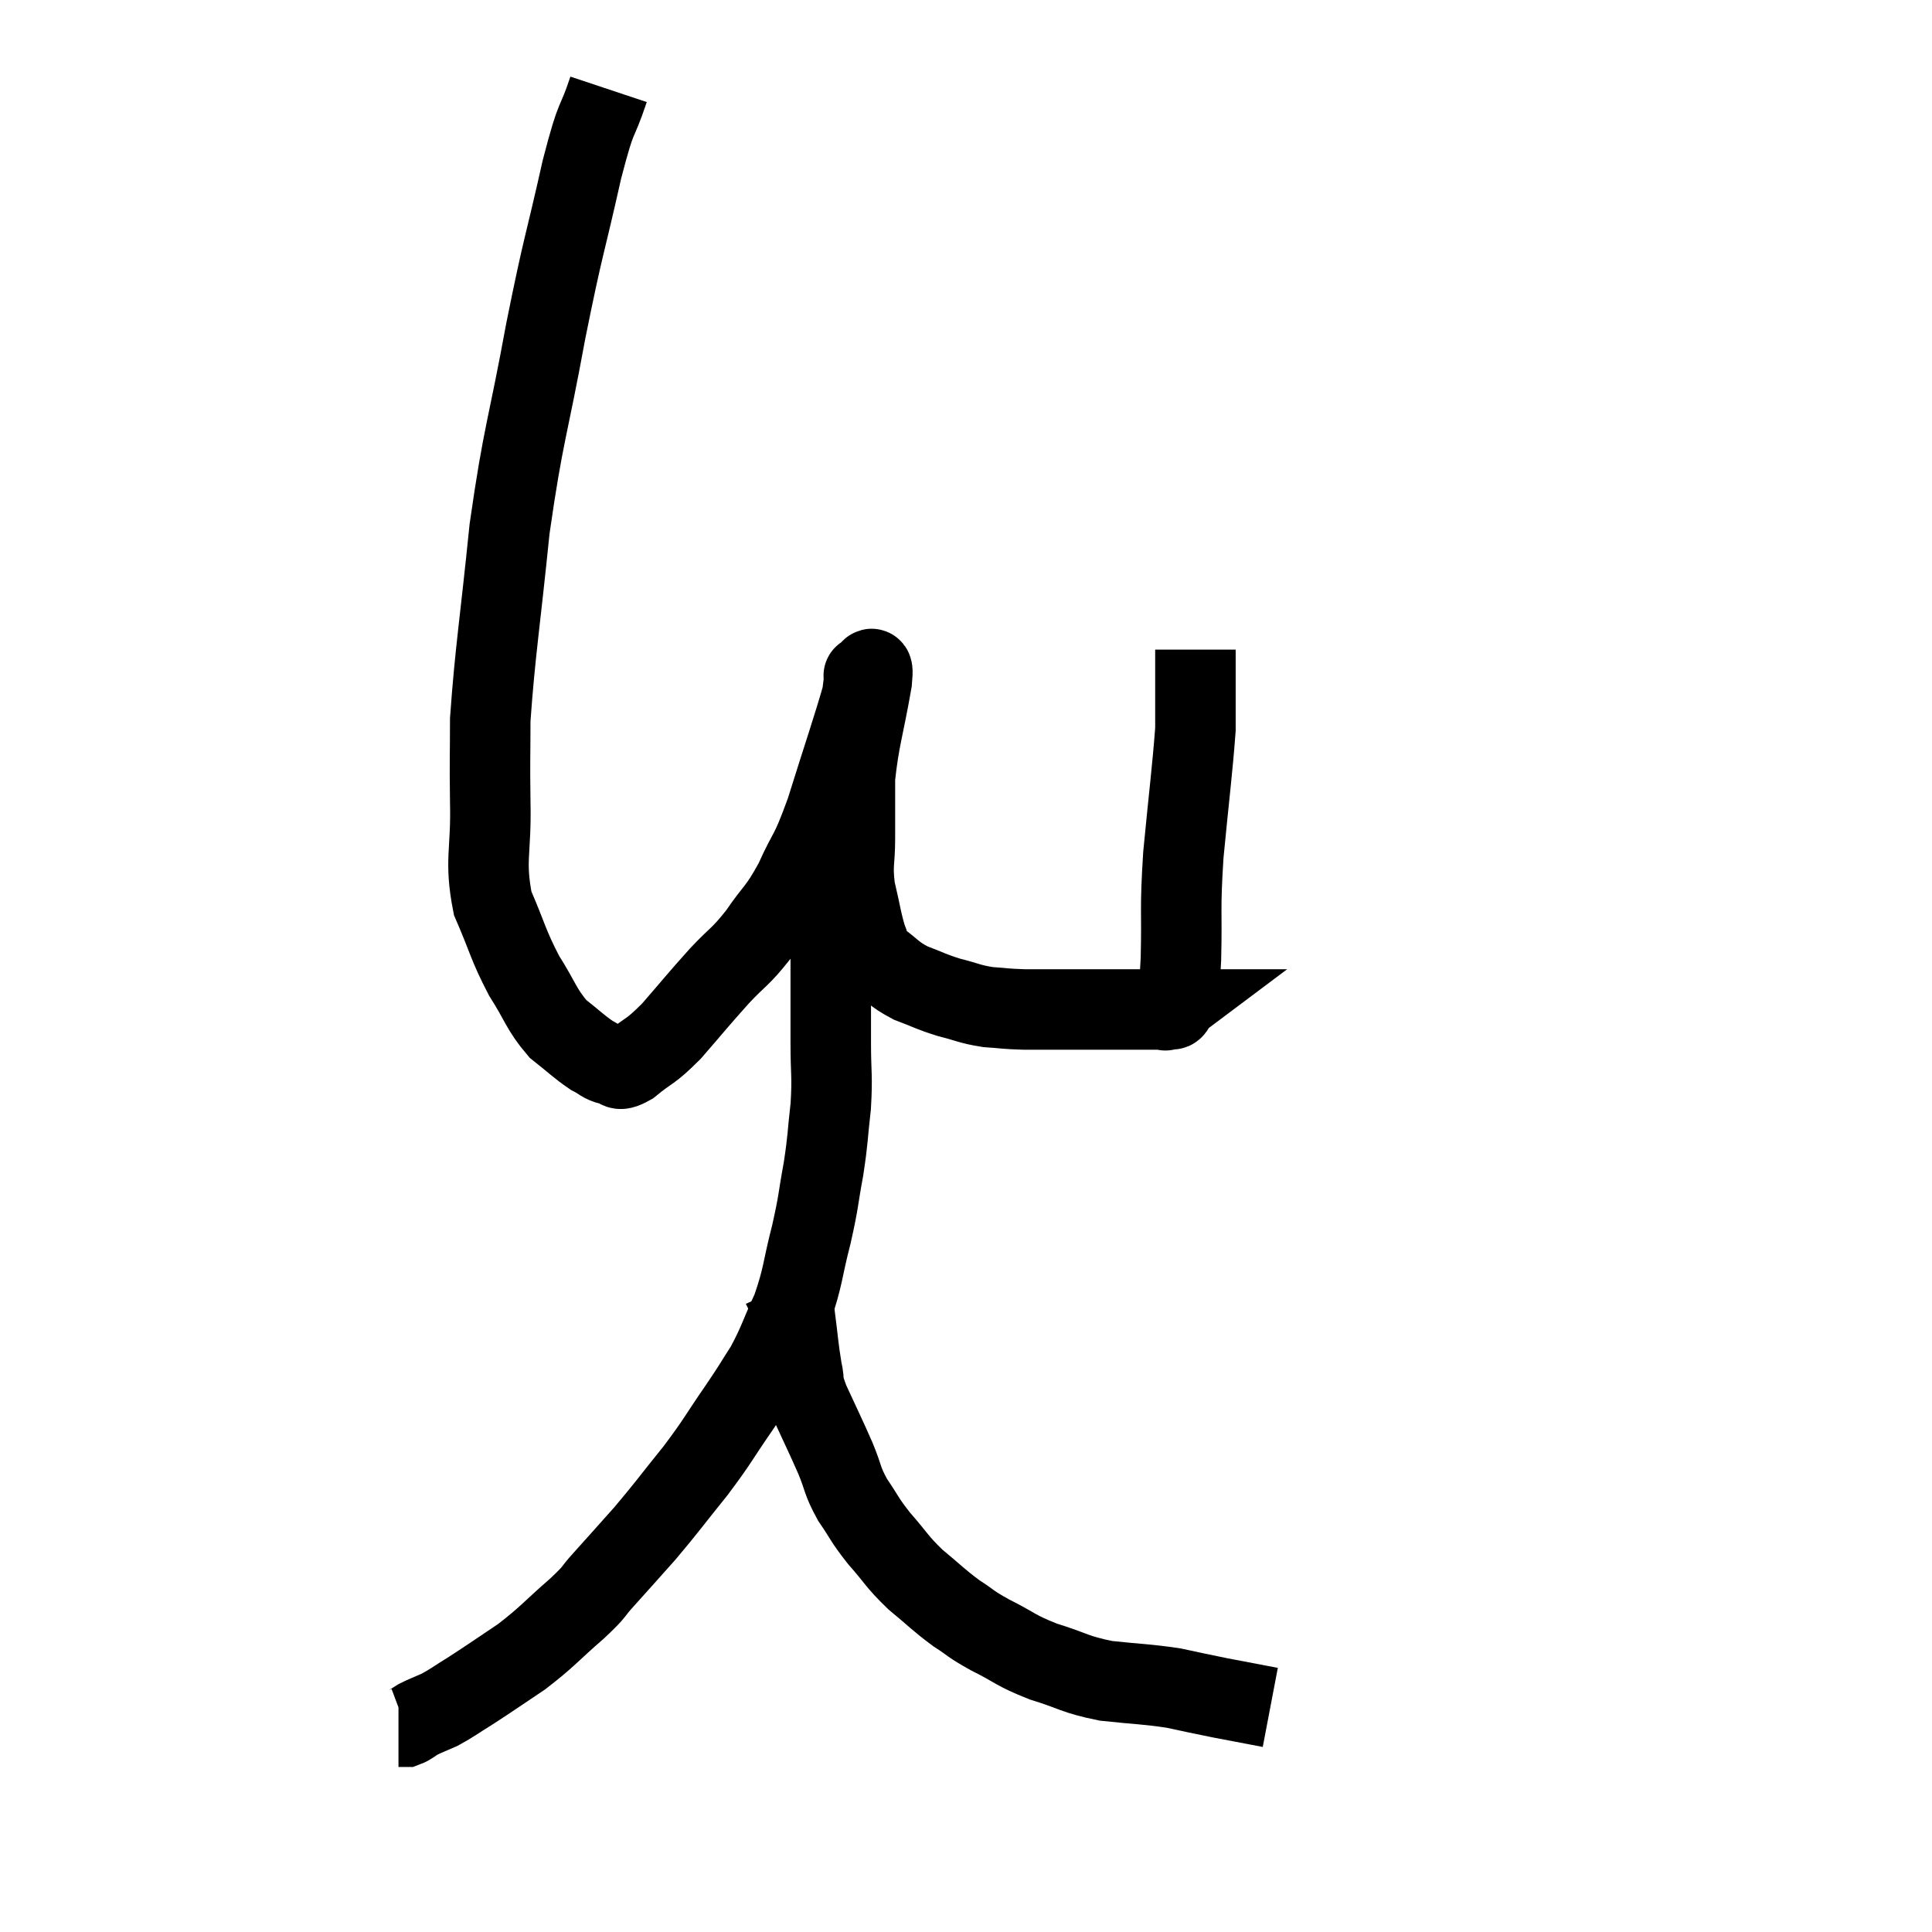 <svg width="48" height="48" viewBox="0 0 48 48" xmlns="http://www.w3.org/2000/svg"><path d="M 15.12 2.22 C 14.79 3.21, 14.85 2.7, 14.46 4.2 C 14.01 6.21, 14.01 5.985, 13.56 8.22 C 13.11 10.68, 13.005 10.725, 12.66 13.14 C 12.42 15.51, 12.3 16.185, 12.18 17.88 C 12.18 18.9, 12.165 18.78, 12.18 19.92 C 12.21 21.18, 12.03 21.36, 12.24 22.44 C 12.63 23.34, 12.615 23.46, 13.02 24.24 C 13.44 24.9, 13.44 25.065, 13.86 25.56 C 14.28 25.89, 14.37 25.995, 14.7 26.22 C 14.94 26.34, 14.94 26.4, 15.18 26.46 C 15.42 26.46, 15.285 26.67, 15.66 26.46 C 16.17 26.04, 16.125 26.175, 16.68 25.62 C 17.28 24.93, 17.34 24.84, 17.88 24.24 C 18.36 23.73, 18.375 23.805, 18.84 23.22 C 19.29 22.56, 19.32 22.665, 19.74 21.9 C 20.13 21.03, 20.1 21.315, 20.52 20.16 C 20.97 18.72, 21.18 18.12, 21.42 17.28 C 21.45 17.04, 21.465 16.92, 21.48 16.8 C 21.48 16.8, 21.435 16.77, 21.48 16.8 C 21.57 16.86, 21.72 16.29, 21.66 16.92 C 21.45 18.12, 21.345 18.345, 21.24 19.32 C 21.24 20.07, 21.24 20.13, 21.24 20.82 C 21.24 21.45, 21.165 21.45, 21.24 22.08 C 21.39 22.71, 21.405 22.905, 21.54 23.34 C 21.66 23.58, 21.51 23.55, 21.78 23.82 C 22.2 24.12, 22.17 24.18, 22.62 24.42 C 23.1 24.6, 23.1 24.63, 23.58 24.78 C 24.06 24.9, 24.075 24.945, 24.54 25.02 C 24.99 25.05, 24.945 25.065, 25.44 25.08 C 25.98 25.08, 26.085 25.08, 26.52 25.08 C 26.85 25.08, 26.835 25.08, 27.18 25.08 C 27.54 25.08, 27.6 25.08, 27.9 25.08 C 28.14 25.08, 28.185 25.08, 28.38 25.08 C 28.53 25.08, 28.53 25.08, 28.68 25.08 C 28.83 25.08, 28.905 25.08, 28.98 25.08 C 28.98 25.08, 28.92 25.125, 28.98 25.08 C 29.1 24.99, 29.13 25.215, 29.22 24.9 C 29.28 24.36, 29.295 24.735, 29.34 23.82 C 29.37 22.53, 29.31 22.665, 29.4 21.24 C 29.55 19.68, 29.625 19.125, 29.7 18.12 C 29.7 17.67, 29.7 17.67, 29.7 17.22 C 29.7 16.77, 29.7 16.545, 29.7 16.32 C 29.7 16.32, 29.7 16.365, 29.7 16.32 C 29.7 16.23, 29.7 16.185, 29.7 16.14 L 29.7 16.14" fill="none" stroke="black" stroke-width="2"></path><path d="M 20.82 21.96 C 20.73 22.32, 20.685 22.125, 20.64 22.68 C 20.64 23.43, 20.64 23.37, 20.64 24.18 C 20.64 25.05, 20.64 25.095, 20.64 25.92 C 20.64 26.7, 20.685 26.7, 20.64 27.48 C 20.55 28.26, 20.58 28.245, 20.46 29.04 C 20.31 29.85, 20.355 29.79, 20.16 30.66 C 19.92 31.59, 19.965 31.695, 19.68 32.52 C 19.35 33.24, 19.35 33.345, 19.02 33.96 C 18.69 34.47, 18.795 34.335, 18.36 34.98 C 17.82 35.76, 17.865 35.76, 17.28 36.54 C 16.65 37.32, 16.59 37.425, 16.02 38.1 C 15.51 38.67, 15.42 38.775, 15 39.24 C 14.67 39.6, 14.85 39.48, 14.34 39.96 C 13.65 40.56, 13.62 40.65, 12.96 41.16 C 12.33 41.58, 12.21 41.67, 11.7 42 C 11.31 42.24, 11.25 42.3, 10.92 42.48 C 10.65 42.6, 10.59 42.615, 10.38 42.72 C 10.23 42.81, 10.2 42.855, 10.08 42.9 L 9.9 42.9" fill="none" stroke="black" stroke-width="2"></path><path d="M 19.44 31.98 C 19.59 32.31, 19.62 32.13, 19.74 32.64 C 19.83 33.33, 19.83 33.48, 19.92 34.02 C 20.01 34.41, 19.89 34.245, 20.1 34.8 C 20.43 35.52, 20.49 35.625, 20.76 36.24 C 20.97 36.75, 20.91 36.765, 21.18 37.26 C 21.51 37.74, 21.45 37.725, 21.84 38.22 C 22.29 38.73, 22.26 38.775, 22.74 39.24 C 23.25 39.66, 23.295 39.735, 23.76 40.08 C 24.18 40.35, 24.06 40.32, 24.6 40.62 C 25.26 40.95, 25.2 40.995, 25.92 41.28 C 26.7 41.52, 26.67 41.595, 27.48 41.76 C 28.32 41.85, 28.455 41.835, 29.16 41.94 C 29.73 42.06, 29.7 42.06, 30.3 42.18 C 30.93 42.3, 31.245 42.36, 31.56 42.42 L 31.56 42.42" fill="none" stroke="black" stroke-width="2"></path></svg>